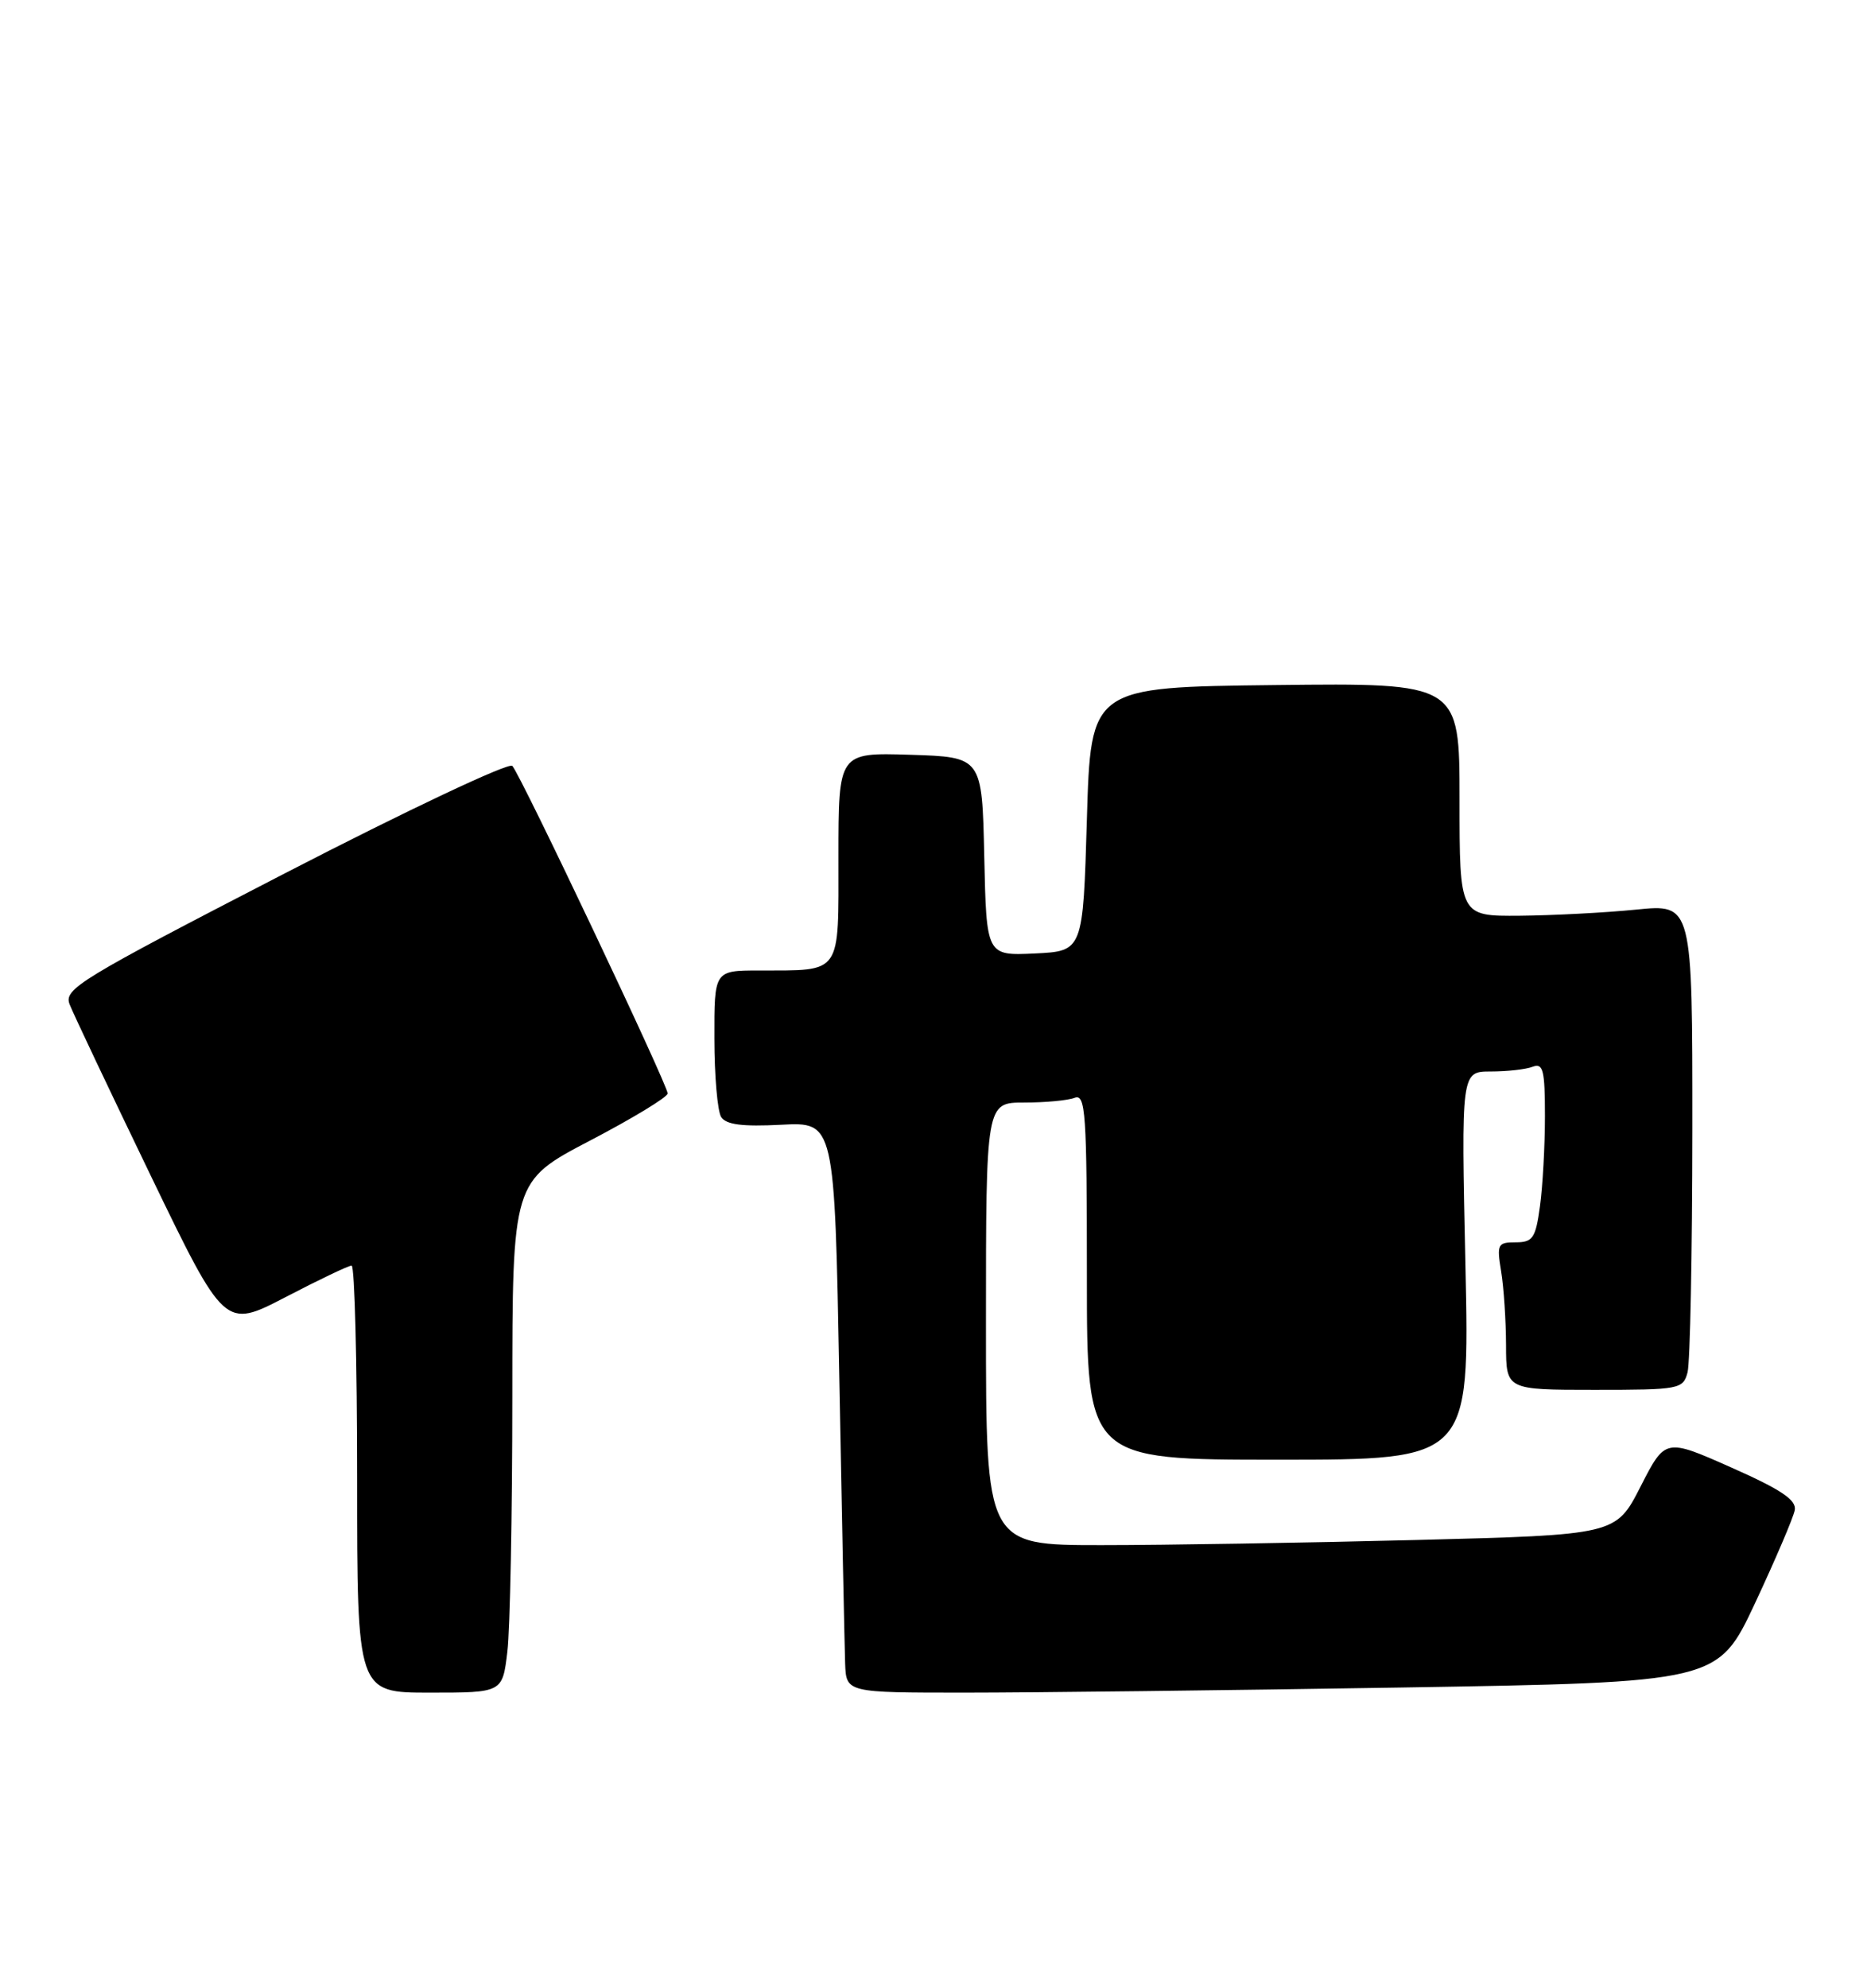 <?xml version="1.0" encoding="UTF-8" standalone="no"?>
<!DOCTYPE svg PUBLIC "-//W3C//DTD SVG 1.1//EN" "http://www.w3.org/Graphics/SVG/1.1/DTD/svg11.dtd" >
<svg xmlns="http://www.w3.org/2000/svg" xmlns:xlink="http://www.w3.org/1999/xlink" version="1.1" viewBox="0 0 241 256">
 <g >
 <path fill="currentColor"
d=" M 65.35 212.75 C 65.70 209.86 65.99 195.04 65.99 179.82 C 66.00 152.13 66.00 152.13 76.00 146.90 C 81.50 144.03 86.00 141.29 86.00 140.83 C 86.00 139.72 67.05 99.75 65.99 98.64 C 65.54 98.16 52.34 104.40 36.65 112.50 C 10.18 126.17 8.19 127.37 8.97 129.36 C 9.43 130.54 14.11 140.42 19.37 151.32 C 28.94 171.13 28.94 171.13 36.76 167.07 C 41.06 164.83 44.89 163.00 45.29 163.00 C 45.68 163.00 46.00 175.38 46.00 190.50 C 46.00 218.00 46.00 218.00 55.36 218.00 C 64.72 218.00 64.72 218.00 65.35 212.75 Z  M 180.48 217.34 C 221.28 216.67 221.28 216.67 226.08 206.44 C 228.71 200.81 231.01 195.43 231.18 194.49 C 231.42 193.19 229.43 191.85 223.00 189.00 C 214.50 185.23 214.50 185.23 211.32 191.45 C 208.14 197.68 208.14 197.68 182.41 198.34 C 168.25 198.70 150.00 199.00 141.84 199.00 C 127.00 199.00 127.00 199.00 127.00 170.50 C 127.00 142.00 127.00 142.00 131.92 142.00 C 134.62 142.00 137.55 141.73 138.42 141.39 C 139.83 140.85 140.00 143.28 140.00 164.39 C 140.00 188.00 140.00 188.00 164.65 188.00 C 189.30 188.00 189.30 188.00 188.76 163.00 C 188.21 138.00 188.21 138.00 192.02 138.00 C 194.12 138.00 196.55 137.73 197.42 137.39 C 198.77 136.88 199.00 137.81 199.00 143.75 C 199.00 147.59 198.71 152.81 198.36 155.36 C 197.80 159.47 197.44 160.00 195.23 160.00 C 192.91 160.00 192.78 160.25 193.36 163.75 C 193.70 165.81 193.98 170.09 193.99 173.25 C 194.00 179.00 194.00 179.00 205.38 179.00 C 216.34 179.00 216.79 178.92 217.37 176.75 C 217.70 175.51 217.98 161.43 217.99 145.46 C 218.00 116.42 218.00 116.42 210.75 117.15 C 206.76 117.55 200.01 117.90 195.75 117.94 C 188.00 118.00 188.00 118.00 188.00 102.98 C 188.00 87.96 188.00 87.96 164.25 88.23 C 140.50 88.50 140.50 88.50 140.00 105.50 C 139.50 122.50 139.50 122.50 133.28 122.80 C 127.06 123.09 127.06 123.09 126.78 110.30 C 126.50 97.50 126.50 97.50 117.25 97.21 C 108.00 96.92 108.00 96.92 108.00 110.35 C 108.00 125.73 108.54 124.96 97.75 124.99 C 92.00 125.00 92.00 125.00 92.02 133.75 C 92.02 138.56 92.42 143.11 92.89 143.86 C 93.52 144.85 95.61 145.12 100.63 144.86 C 107.50 144.50 107.50 144.50 108.11 177.50 C 108.45 195.65 108.79 212.19 108.86 214.25 C 109.00 218.00 109.00 218.00 124.34 218.00 C 132.77 218.00 158.04 217.70 180.48 217.34 Z "/>
</g>
</svg>